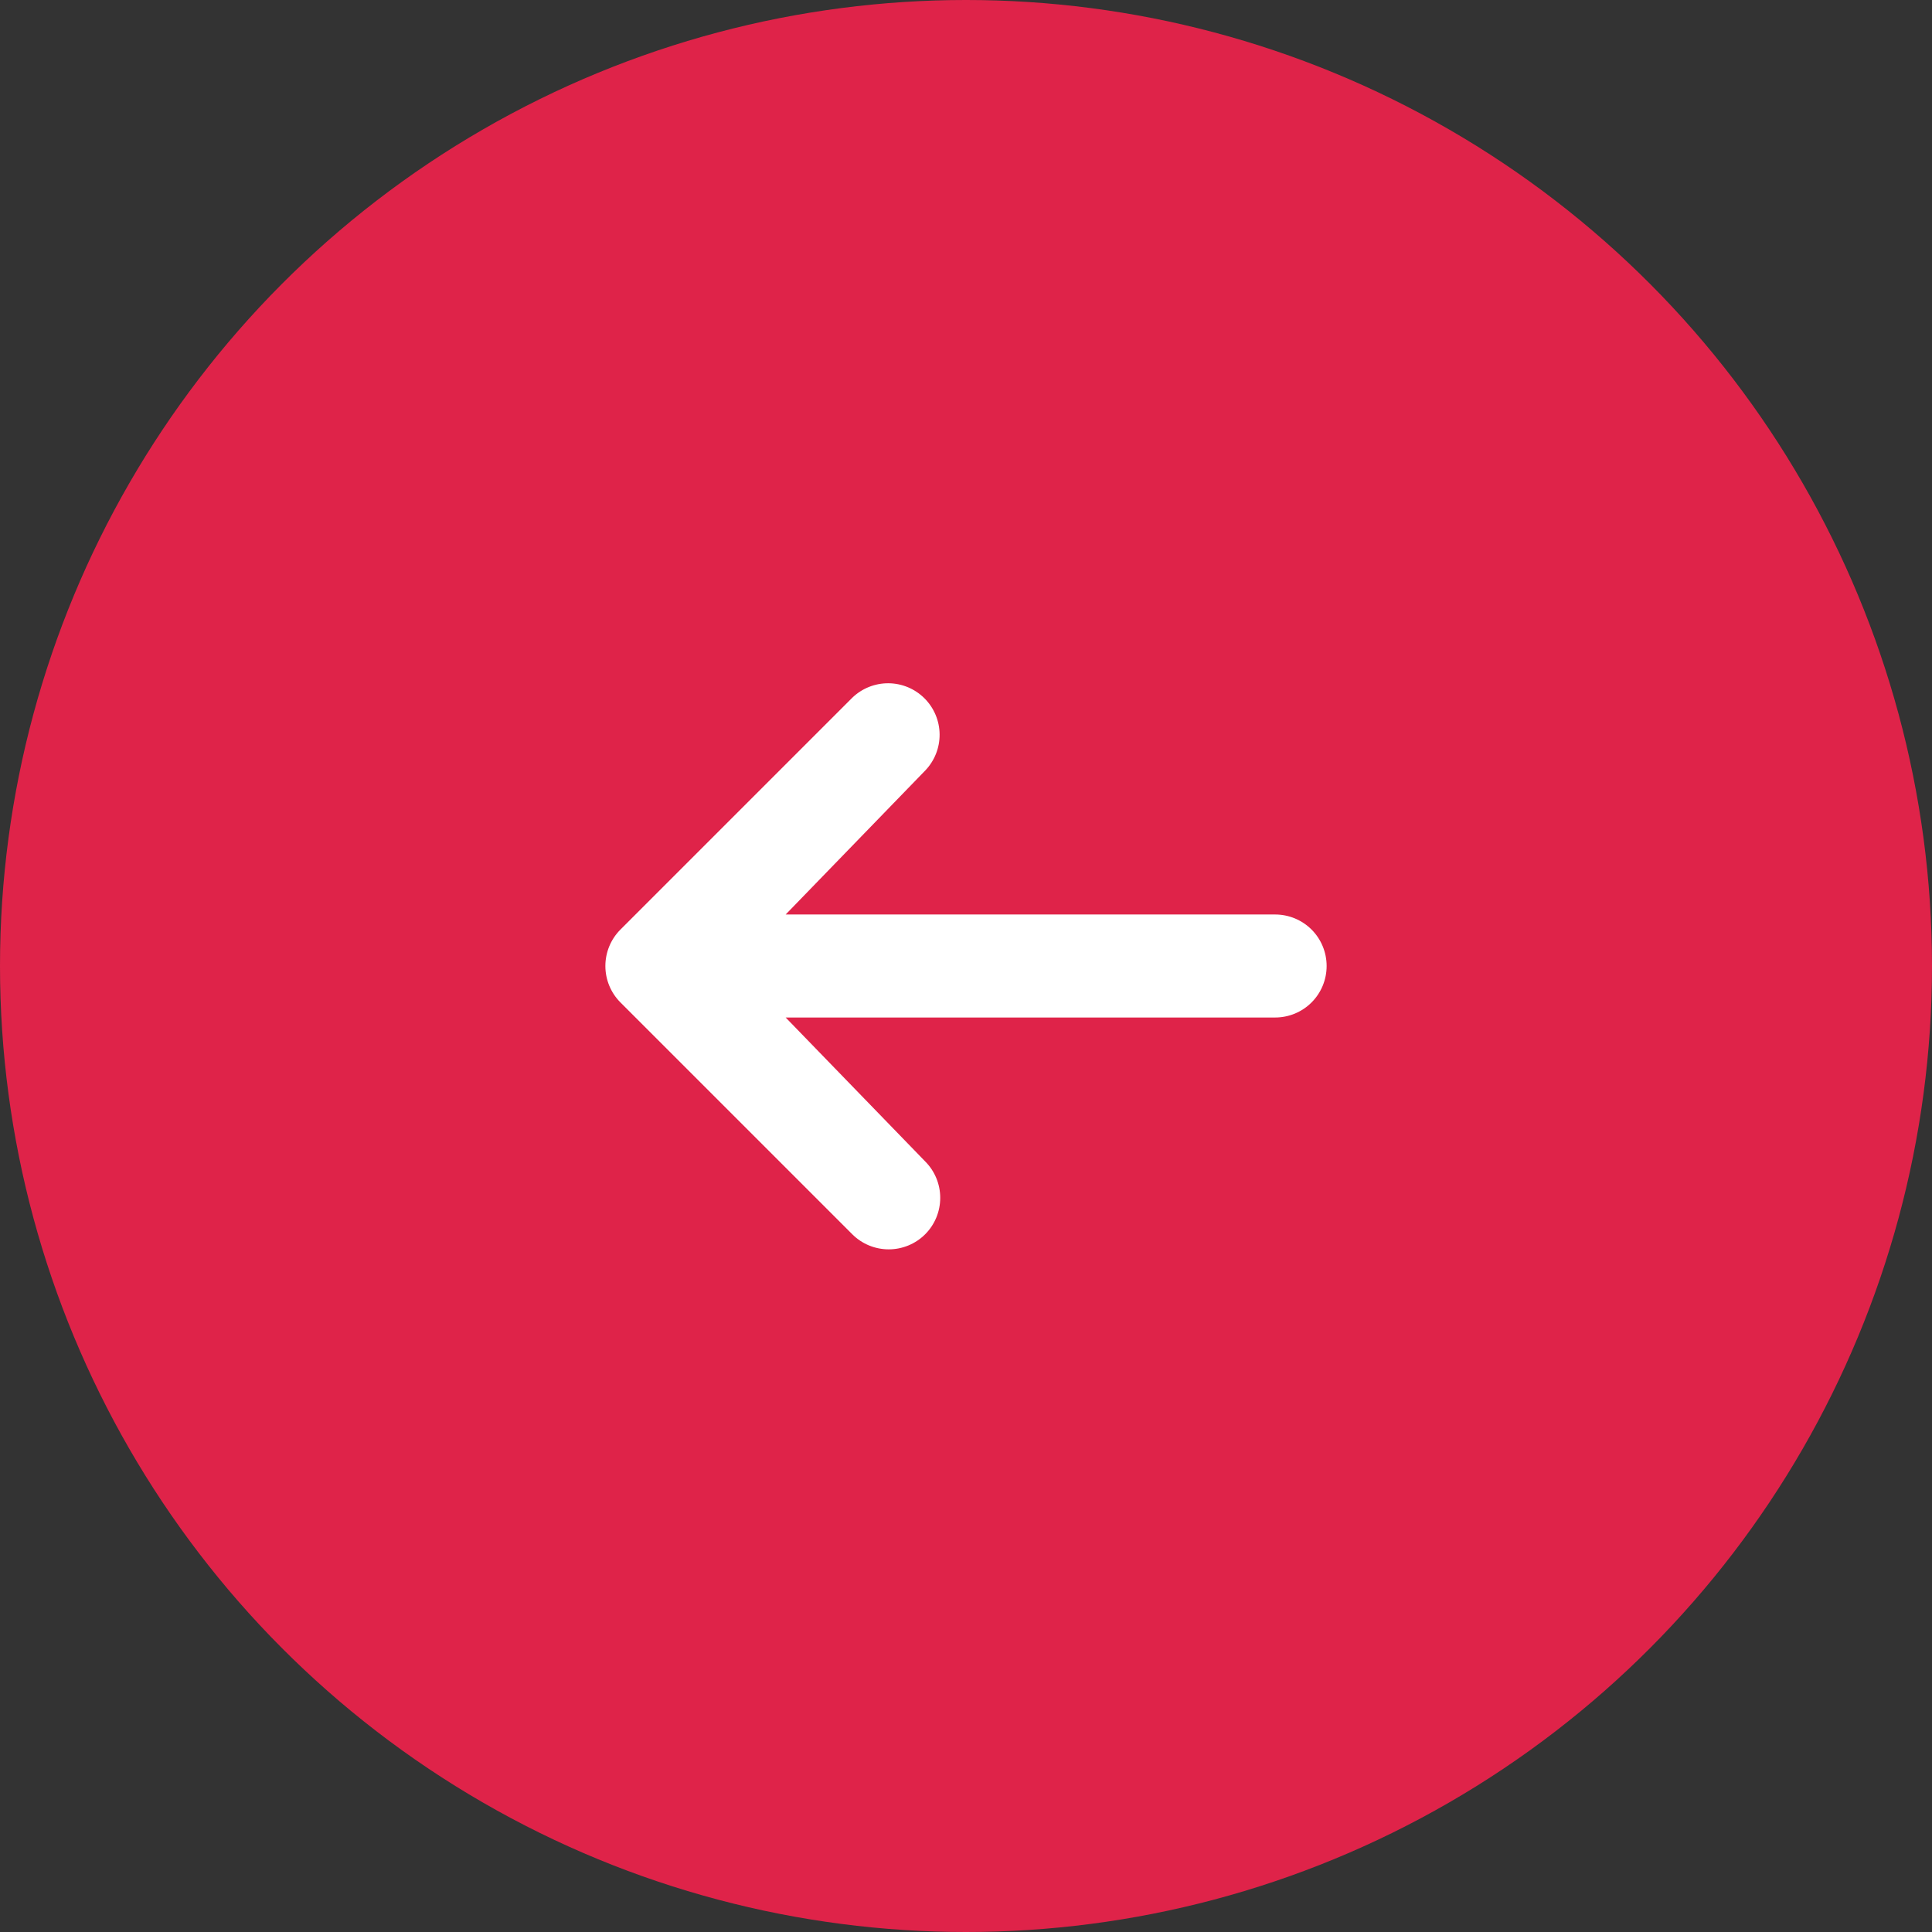 <svg width="50" height="50" viewBox="0 0 50 50" fill="none" xmlns="http://www.w3.org/2000/svg">
<rect x="0" y="0" width="50" height="50" fill="#333333" stroke="none"/>
<circle cx="25" cy="25" r="25" transform="rotate(-180 25 25)" fill="#DF2349"/>
<g clip-path="url(#clip0_8_2358)">
<path d="M23.943 31.943C23.693 32.193 23.354 32.333 23 32.333C22.646 32.333 22.307 32.193 22.057 31.943L16.057 25.943C15.807 25.693 15.667 25.354 15.667 25C15.667 24.646 15.807 24.307 16.057 24.057L22.057 18.057C22.309 17.814 22.646 17.68 22.995 17.683C23.345 17.686 23.679 17.826 23.926 18.073C24.174 18.321 24.314 18.655 24.317 19.005C24.32 19.354 24.186 19.691 23.943 19.943L20.333 23.667L33 23.667C33.354 23.667 33.693 23.807 33.943 24.057C34.193 24.307 34.333 24.646 34.333 25C34.333 25.354 34.193 25.693 33.943 25.943C33.693 26.193 33.354 26.333 33 26.333L20.333 26.333L23.943 30.057C24.193 30.307 24.333 30.646 24.333 31C24.333 31.354 24.193 31.693 23.943 31.943Z" fill="white"/>
</g>
<defs>
<clipPath id="clip0_8_2358">
<rect width="20" height="20" fill="white" transform="matrix(-1 0 0 -1 35 35)"/>
</clipPath>
</defs>
</svg>
